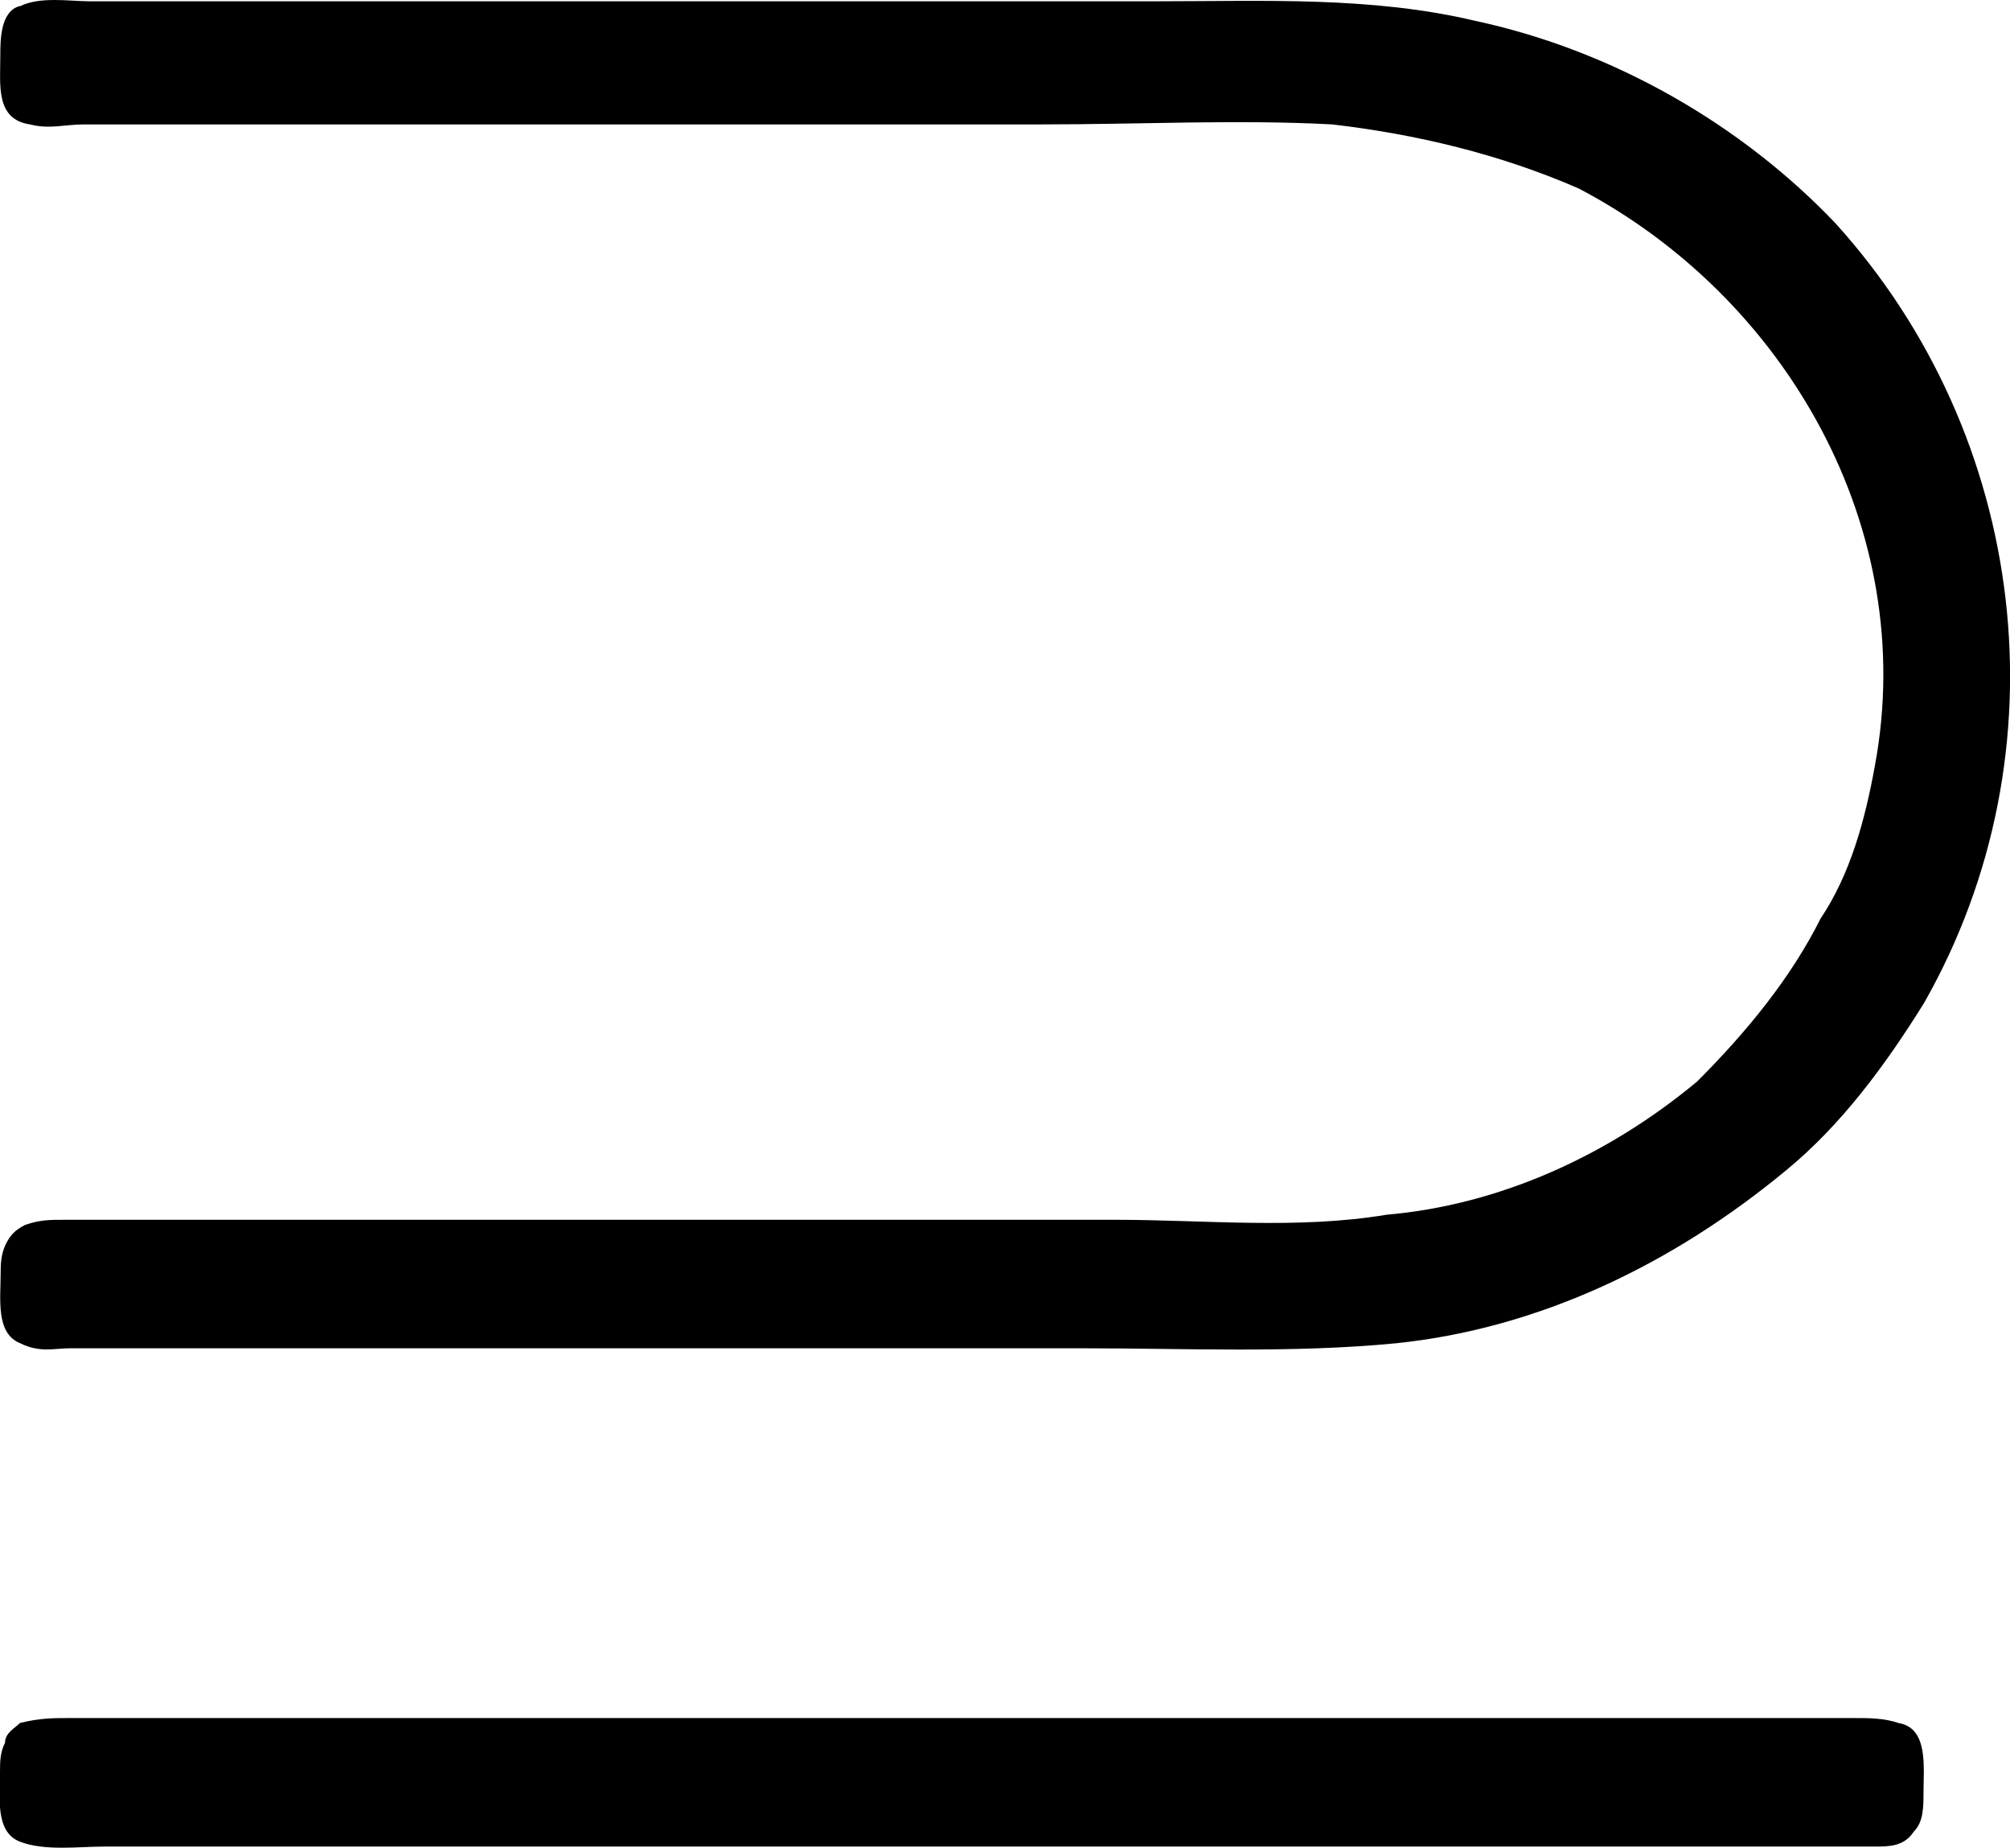 <?xml version="1.0" encoding="UTF-8"?>
<svg fill="#000000" version="1.1" viewBox="0 0 6.367 5.852" xmlns="http://www.w3.org/2000/svg" xmlns:xlink="http://www.w3.org/1999/xlink">
<defs>
<g id="a">
<path d="m0.891-5.406c-0.062 0.016-0.062 0.109-0.062 0.156 0 0.094-0.016 0.203 0.094 0.219 0.062 0.016 0.109 0 0.172 0h3.031c0.312 0 0.625-0.016 0.922 0 0.266 0.031 0.531 0.094 0.781 0.203 0.656 0.344 1.078 1.078 0.938 1.828-0.031 0.172-0.078 0.344-0.172 0.484-0.094 0.188-0.234 0.359-0.391 0.516-0.281 0.234-0.625 0.391-0.984 0.422-0.281 0.047-0.578 0.016-0.859 0.016h-3.328c-0.047 0-0.078 0-0.125 0.016-0.031 0.016-0.047 0.031-0.062 0.062s-0.016 0.062-0.016 0.094c0 0.078-0.016 0.188 0.062 0.219 0.062 0.031 0.109 0.016 0.156 0.016h3.219c0.312 0 0.656 0.016 0.984-0.016 0.453-0.047 0.875-0.25 1.234-0.547 0.172-0.141 0.312-0.328 0.438-0.531 0.453-0.797 0.328-1.797-0.281-2.469-0.297-0.312-0.703-0.547-1.141-0.641-0.328-0.078-0.672-0.062-1-0.062h-3.391c-0.062 0-0.156-0.016-0.219 0.016zm0 5.438c-0.016 0.016-0.047 0.031-0.047 0.062-0.016 0.031-0.016 0.062-0.016 0.094 0 0.078-0.016 0.188 0.062 0.219s0.188 0.016 0.266 0.016h5.609c0.047 0 0.094 0 0.125-0.047 0.031-0.031 0.031-0.078 0.031-0.125 0-0.078 0.016-0.203-0.078-0.219-0.047-0.016-0.094-0.016-0.141-0.016h-5.656c-0.047 0-0.094 0-0.156 0.016z"/>
</g>
</defs>
<g transform="translate(-149.54 -129.34)">
<use x="148.712" y="134.765" xlink:href="#a"/>
</g>
</svg>
